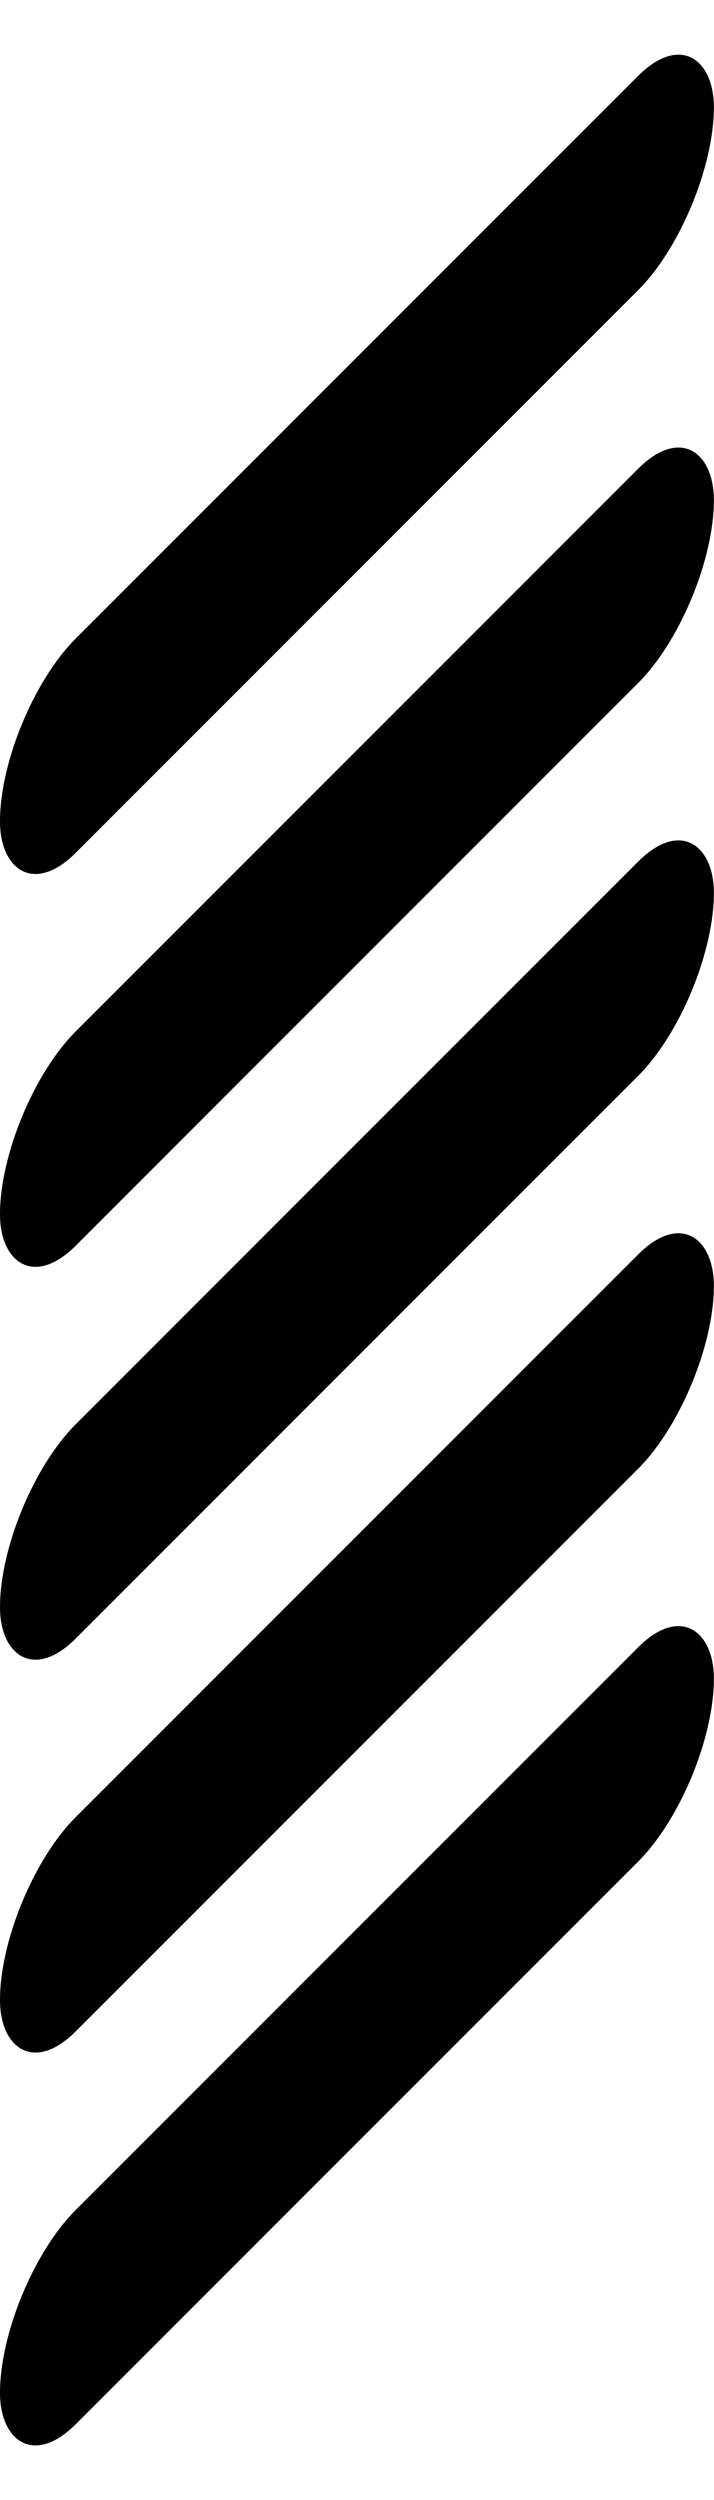 <svg width="80" height="280" viewBox="0 0 80 280" fill="none" xmlns="http://www.w3.org/2000/svg">
<rect width="113.136" height="24" rx="12" transform="matrix(0.707 -0.707 0 1 0 80)" fill="currentColor"/>
<rect width="113.136" height="24" rx="12" transform="matrix(0.707 -0.707 0 1 0 124)" fill="currentColor"/>
<rect width="113.136" height="24" rx="12" transform="matrix(0.707 -0.707 0 1 0 168)" fill="currentColor"/>
<rect width="113.136" height="24" rx="12" transform="matrix(0.707 -0.707 0 1 0 212)" fill="currentColor"/>
<rect width="113.136" height="24" rx="12" transform="matrix(0.707 -0.707 0 1 0 256)" fill="currentColor"/>
</svg>
